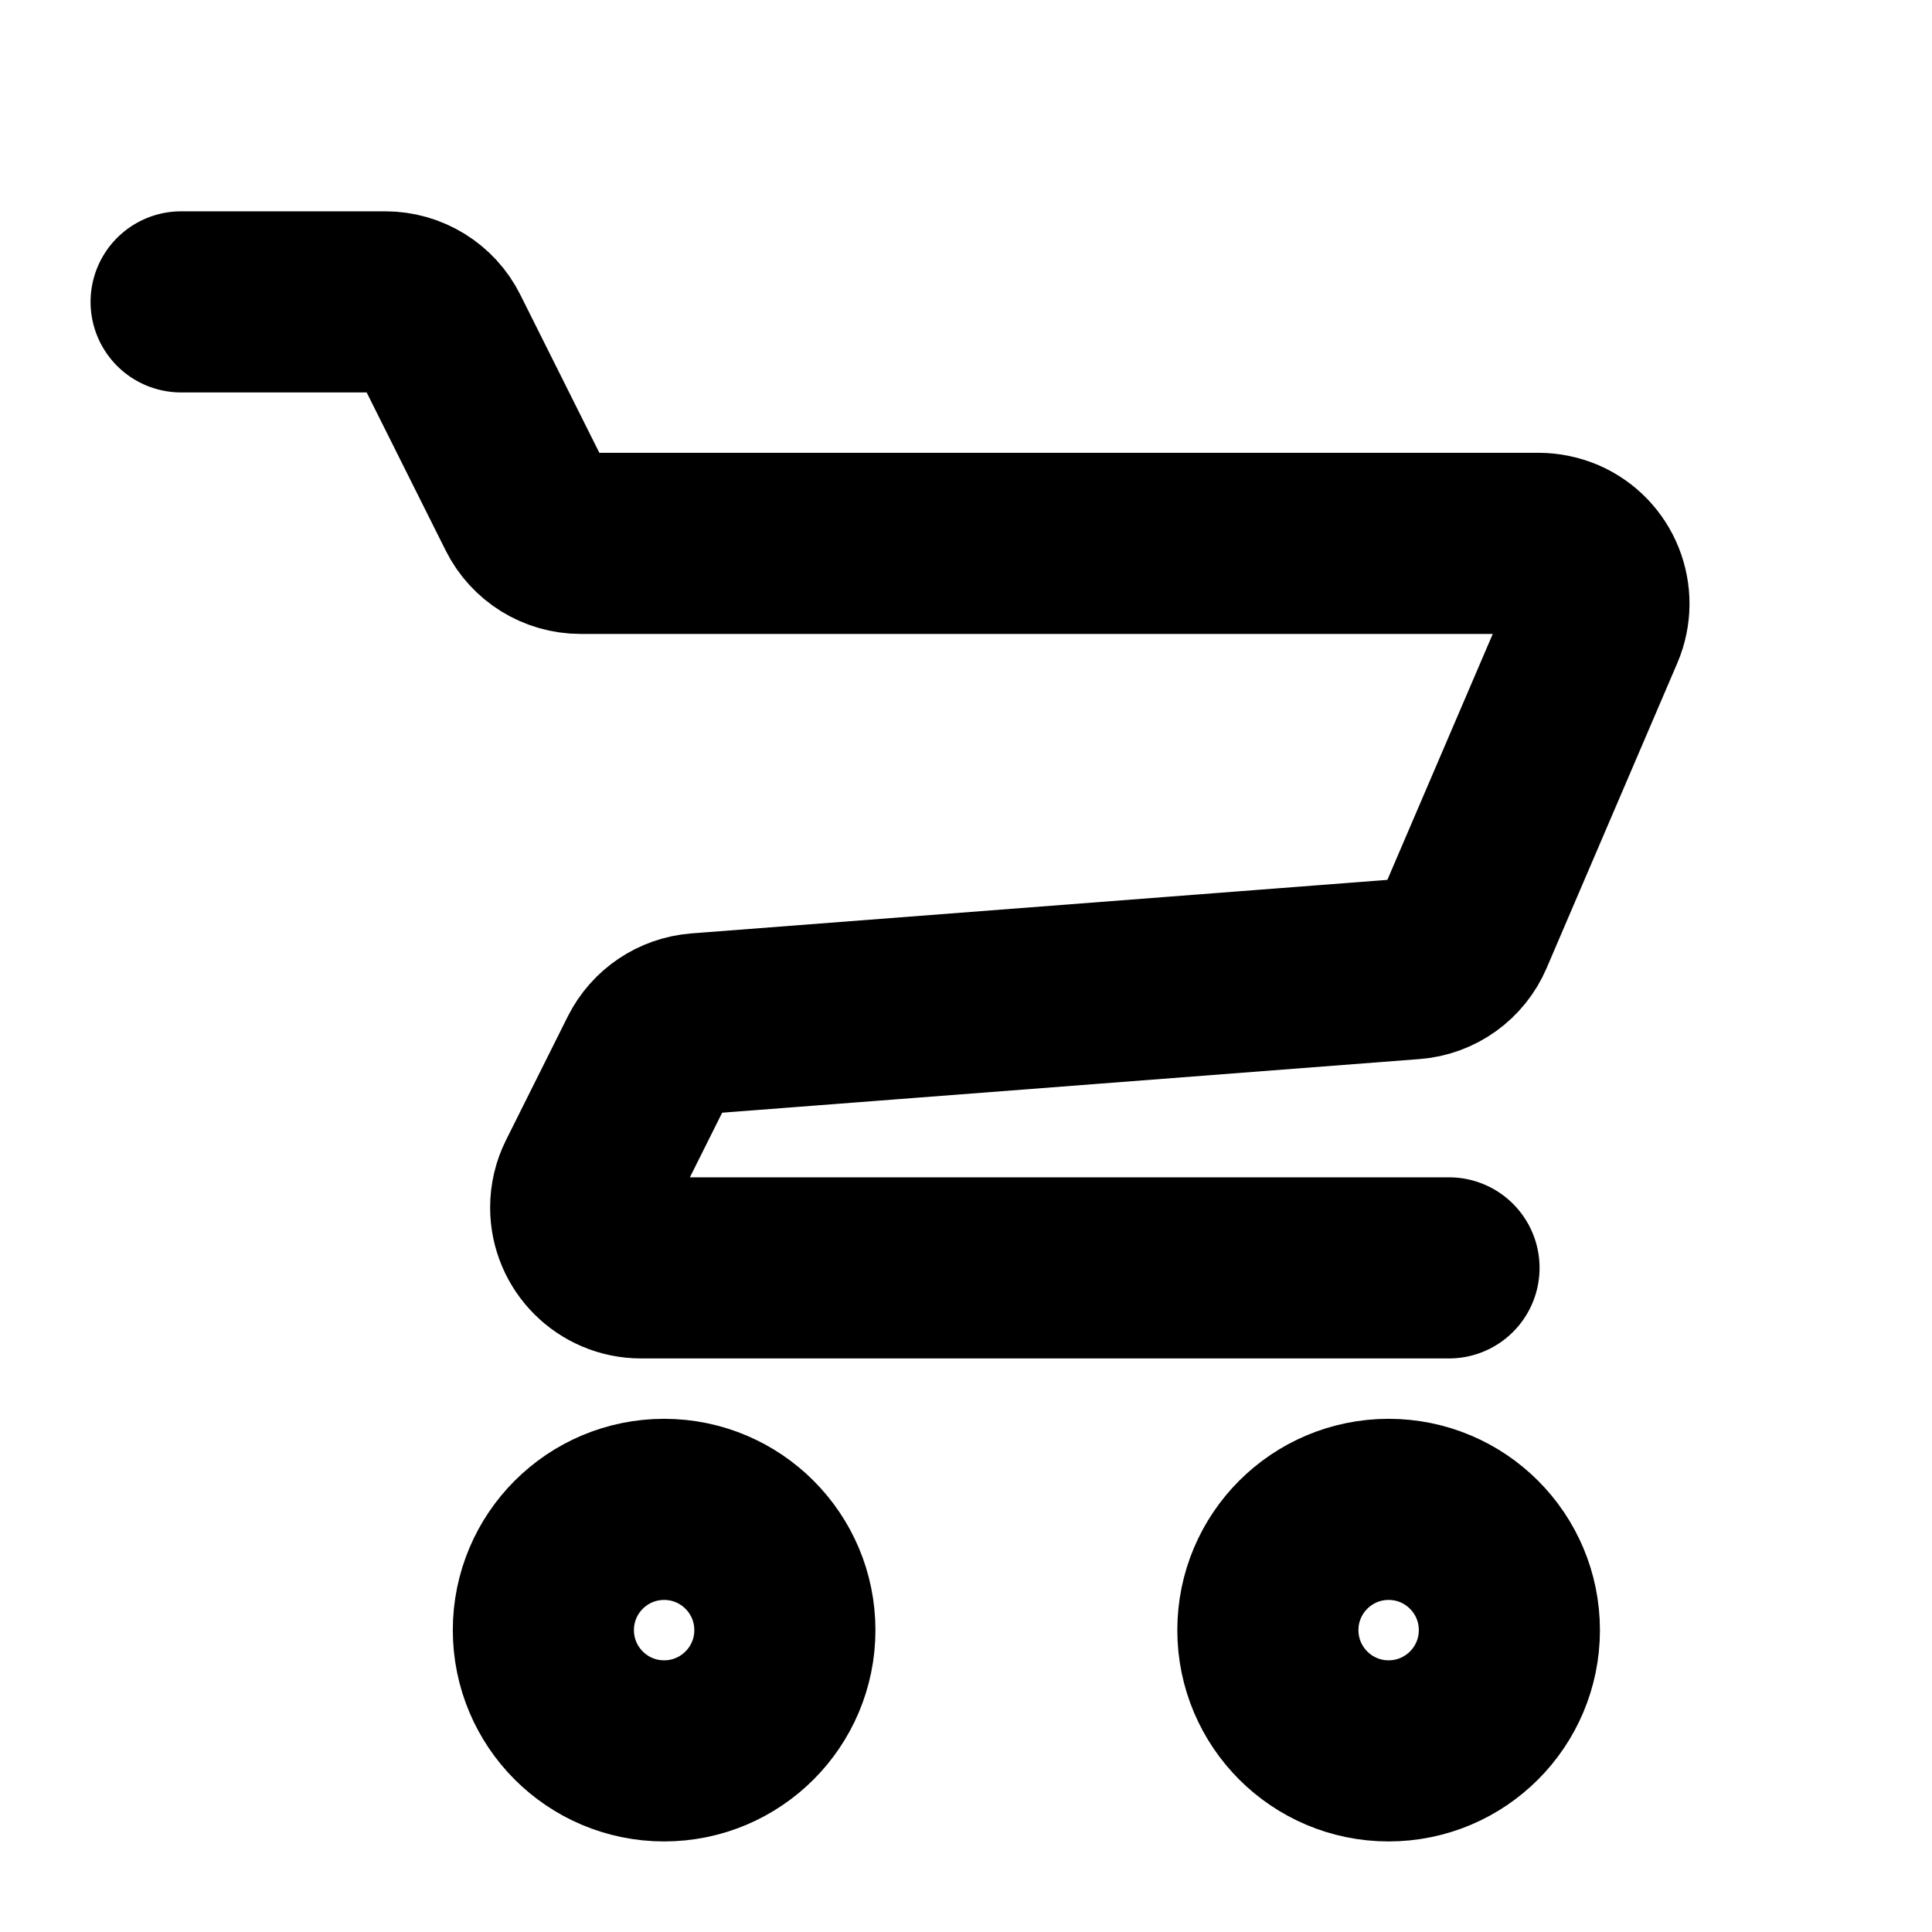 <svg
  viewBox="0 0 16 16"
  xmlns="http://www.w3.org/2000/svg"
  xmlns:xlink="http://www.w3.org/1999/xlink">
  <g
    stroke="#000000"
    stroke-width="1.5"
    fill="none"
    stroke-linecap="round"
    stroke-linejoin="round">
    <path
      d="M12,10.5 L5.309,10.5 C5.033,10.5 4.809,10.276 4.809,10 C4.809,9.922 4.827,9.846 4.862,9.776 L5.373,8.753 C5.452,8.596 5.607,8.492 5.782,8.478 L11.698,8.023 C11.884,8.009 12.046,7.893 12.119,7.722 L13.201,5.197 C13.31,4.943 13.193,4.649 12.939,4.54 C12.876,4.514 12.809,4.5 12.742,4.5 L4.809,4.5 C4.62,4.5 4.446,4.393 4.362,4.224 L3.638,2.776 C3.554,2.607 3.38,2.5 3.191,2.5 L1.5,2.5 L1.5,2.5"
      vector-effect="non-scaling-stroke">
    </path>
    <circle
      cx="5.5"
      cy="13.5"
      r="1"
      vector-effect="non-scaling-stroke">
    </circle>
    <circle
      cx="11.5"
      cy="13.5"
      r="1"
      vector-effect="non-scaling-stroke">
    </circle>
  </g>
</svg>
